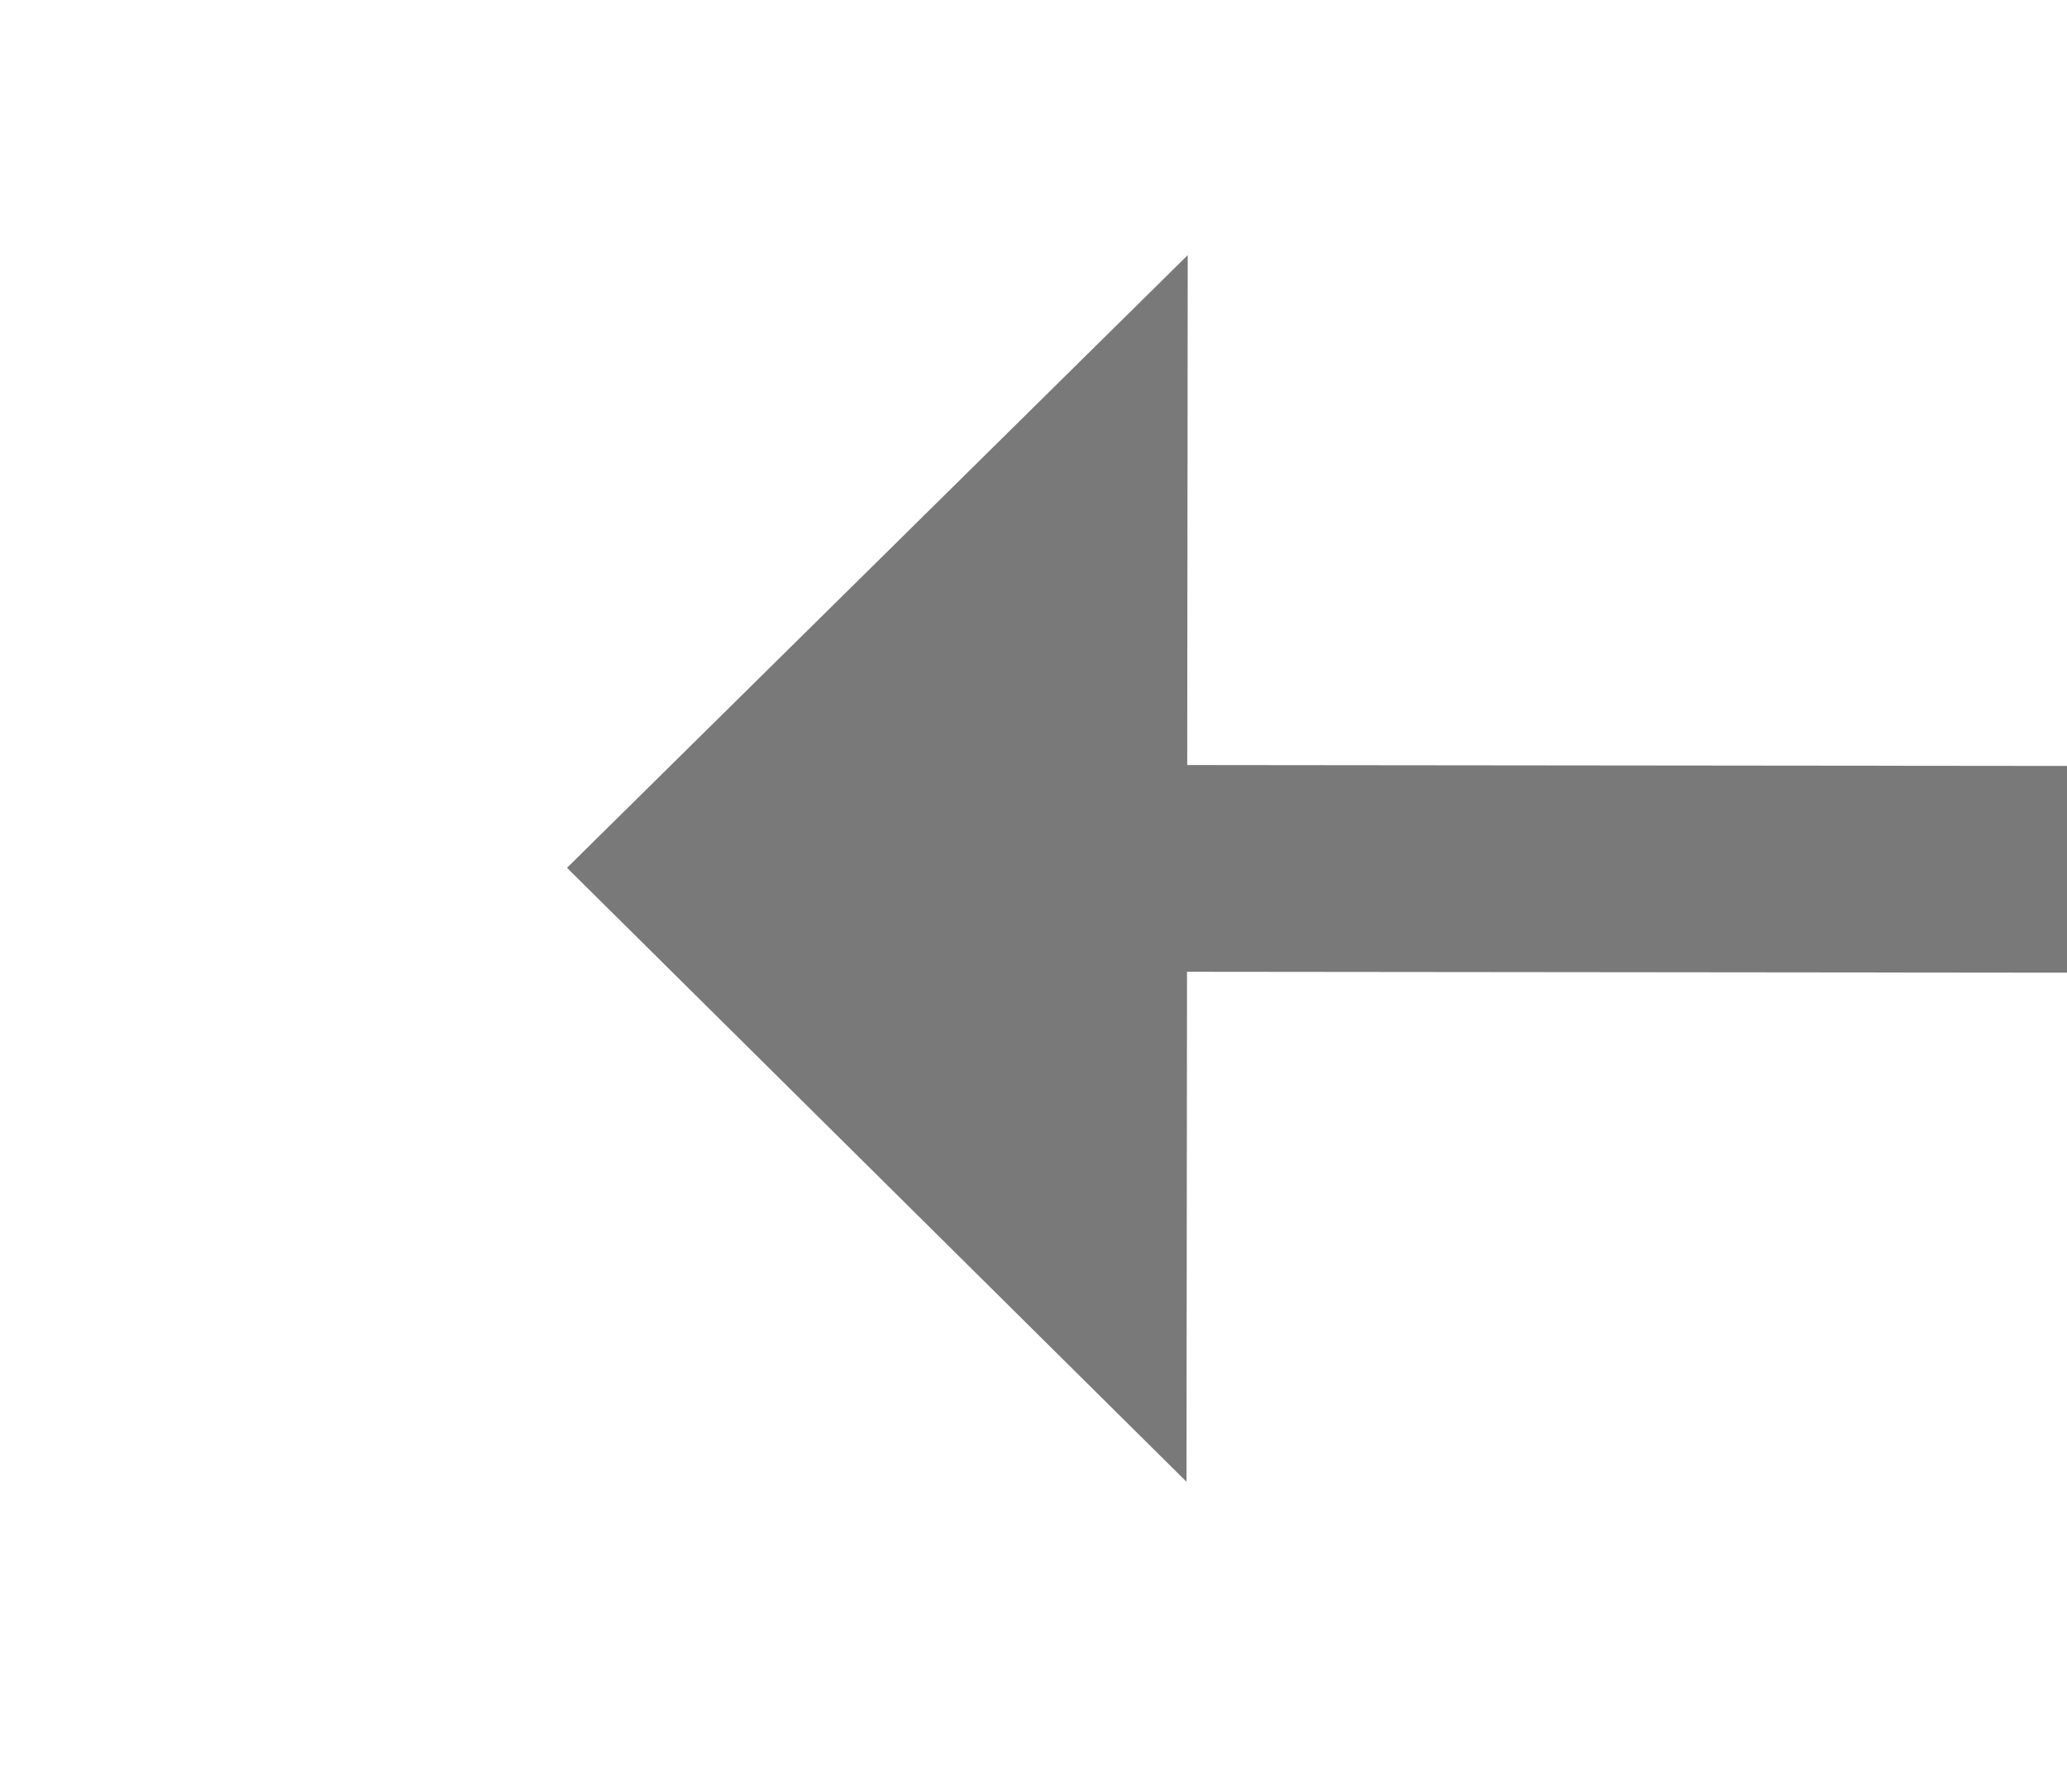 ﻿<?xml version="1.0" encoding="utf-8"?>
<svg version="1.1" xmlns:xlink="http://www.w3.org/1999/xlink" width="30px" height="26px" preserveAspectRatio="xMinYMid meet" viewBox="2068 595  30 24" xmlns="http://www.w3.org/2000/svg">
  <g transform="matrix(-1 0 0 -1 4166 1214 )">
    <path d="M 2081 615.4  L 2090 606.5  L 2081 597.6  L 2081 615.4  Z " fill-rule="nonzero" fill="#797979" stroke="none" transform="matrix(1 0.001 -0.001 1 0.377 -1.183 )" />
    <path d="M 1718 606.5  L 2083 606.5  " stroke-width="3" stroke="#797979" fill="none" transform="matrix(1 0.001 -0.001 1 0.377 -1.183 )" />
  </g>
</svg>